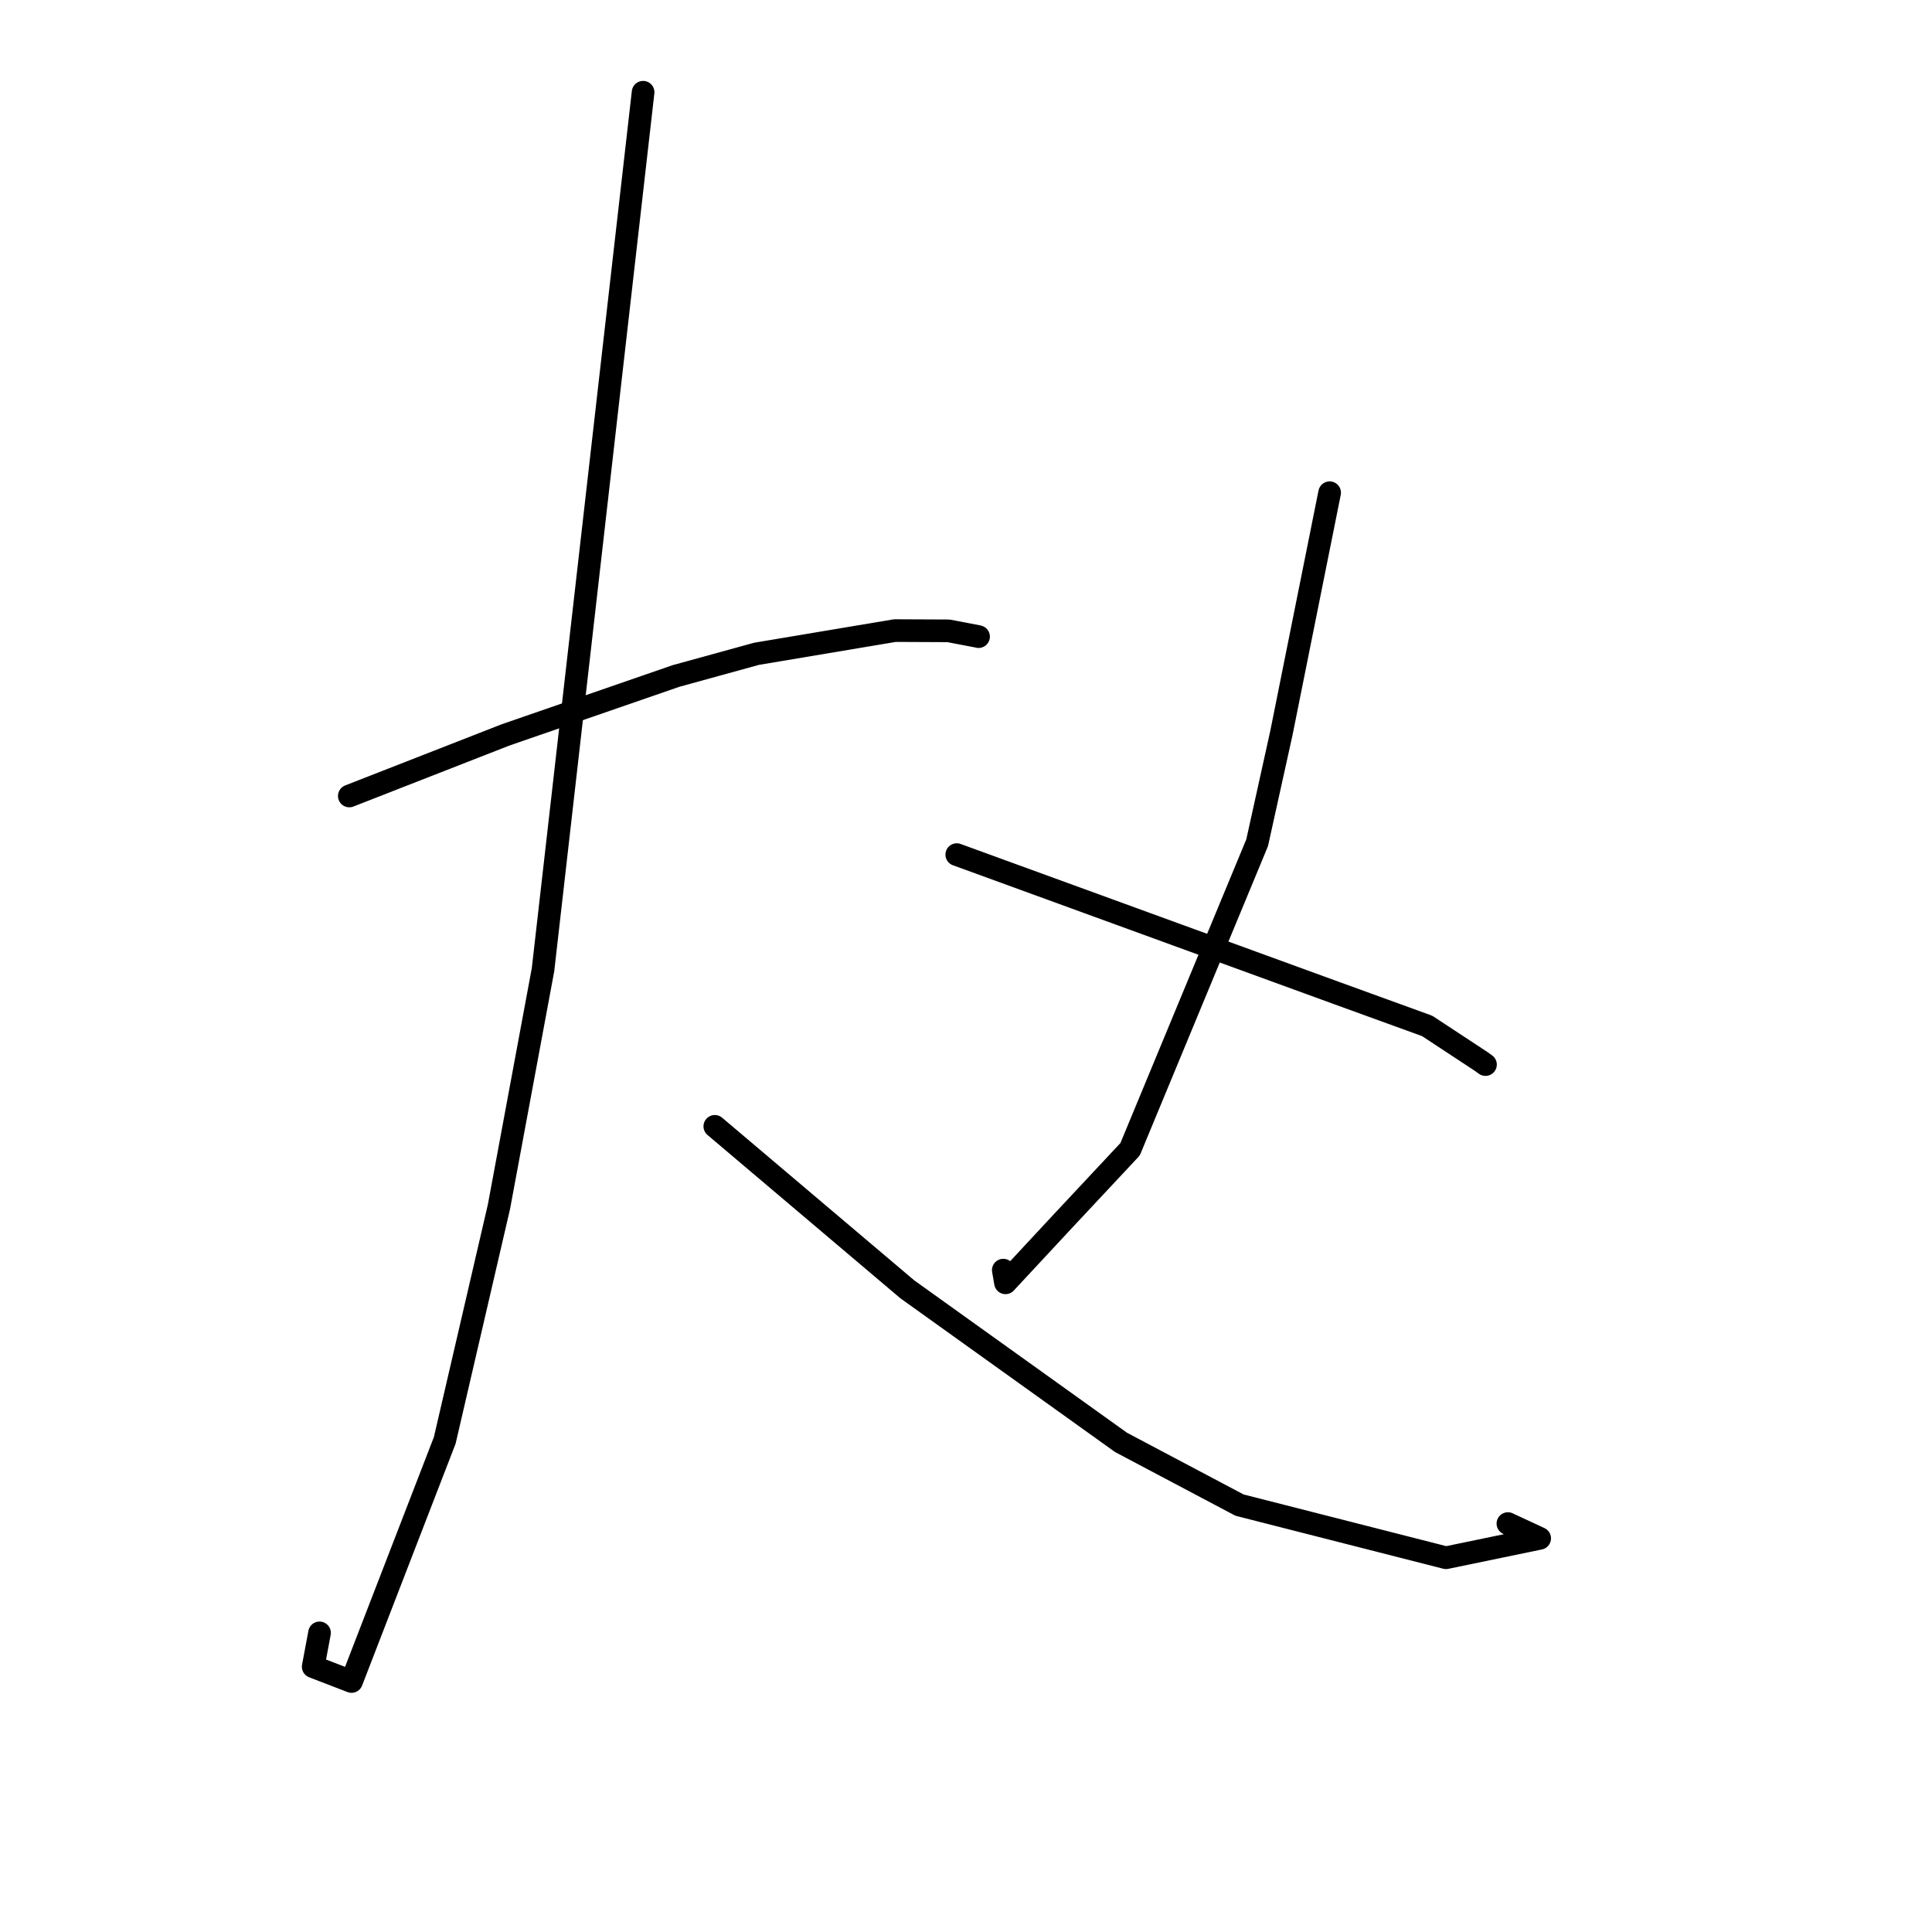 <?xml version="1.0" standalone="no"?>
    <svg width="256" height="256" xmlns="http://www.w3.org/2000/svg" version="1.1">
    <polyline stroke="black" stroke-width="3" stroke-linecap="round" fill="transparent" stroke-linejoin="round" points="46.284 105.472 56.628 101.428 66.971 97.385 89.571 89.571 100.243 86.633 118.583 83.556 125.678 83.589 129.593 84.337 129.648 84.353 129.66 84.356 129.665 84.358 " />
        <polyline stroke="black" stroke-width="3" stroke-linecap="round" fill="transparent" stroke-linejoin="round" points="85.214 12.222 78.584 70.35 71.954 128.479 66.113 159.909 58.932 190.854 46.58 222.806 41.5 220.848 42.34 216.364 " />
        <polyline stroke="black" stroke-width="3" stroke-linecap="round" fill="transparent" stroke-linejoin="round" points="94.716 149.245 107.471 160.045 120.226 170.844 148.547 191.128 164.24 199.433 191.603 206.41 204.016 203.841 199.805 201.882 " />
        <polyline stroke="black" stroke-width="3" stroke-linecap="round" fill="transparent" stroke-linejoin="round" points="176.183 65.288 172.988 81.203 169.794 97.118 166.578 111.668 149.744 152.283 140.871 161.77 133.234 169.982 132.941 168.298 " />
        <polyline stroke="black" stroke-width="3" stroke-linecap="round" fill="transparent" stroke-linejoin="round" points="126.777 113.24 151.991 122.43 177.206 131.621 189.107 135.941 196.229 140.627 196.835 141.061 " />
        </svg>